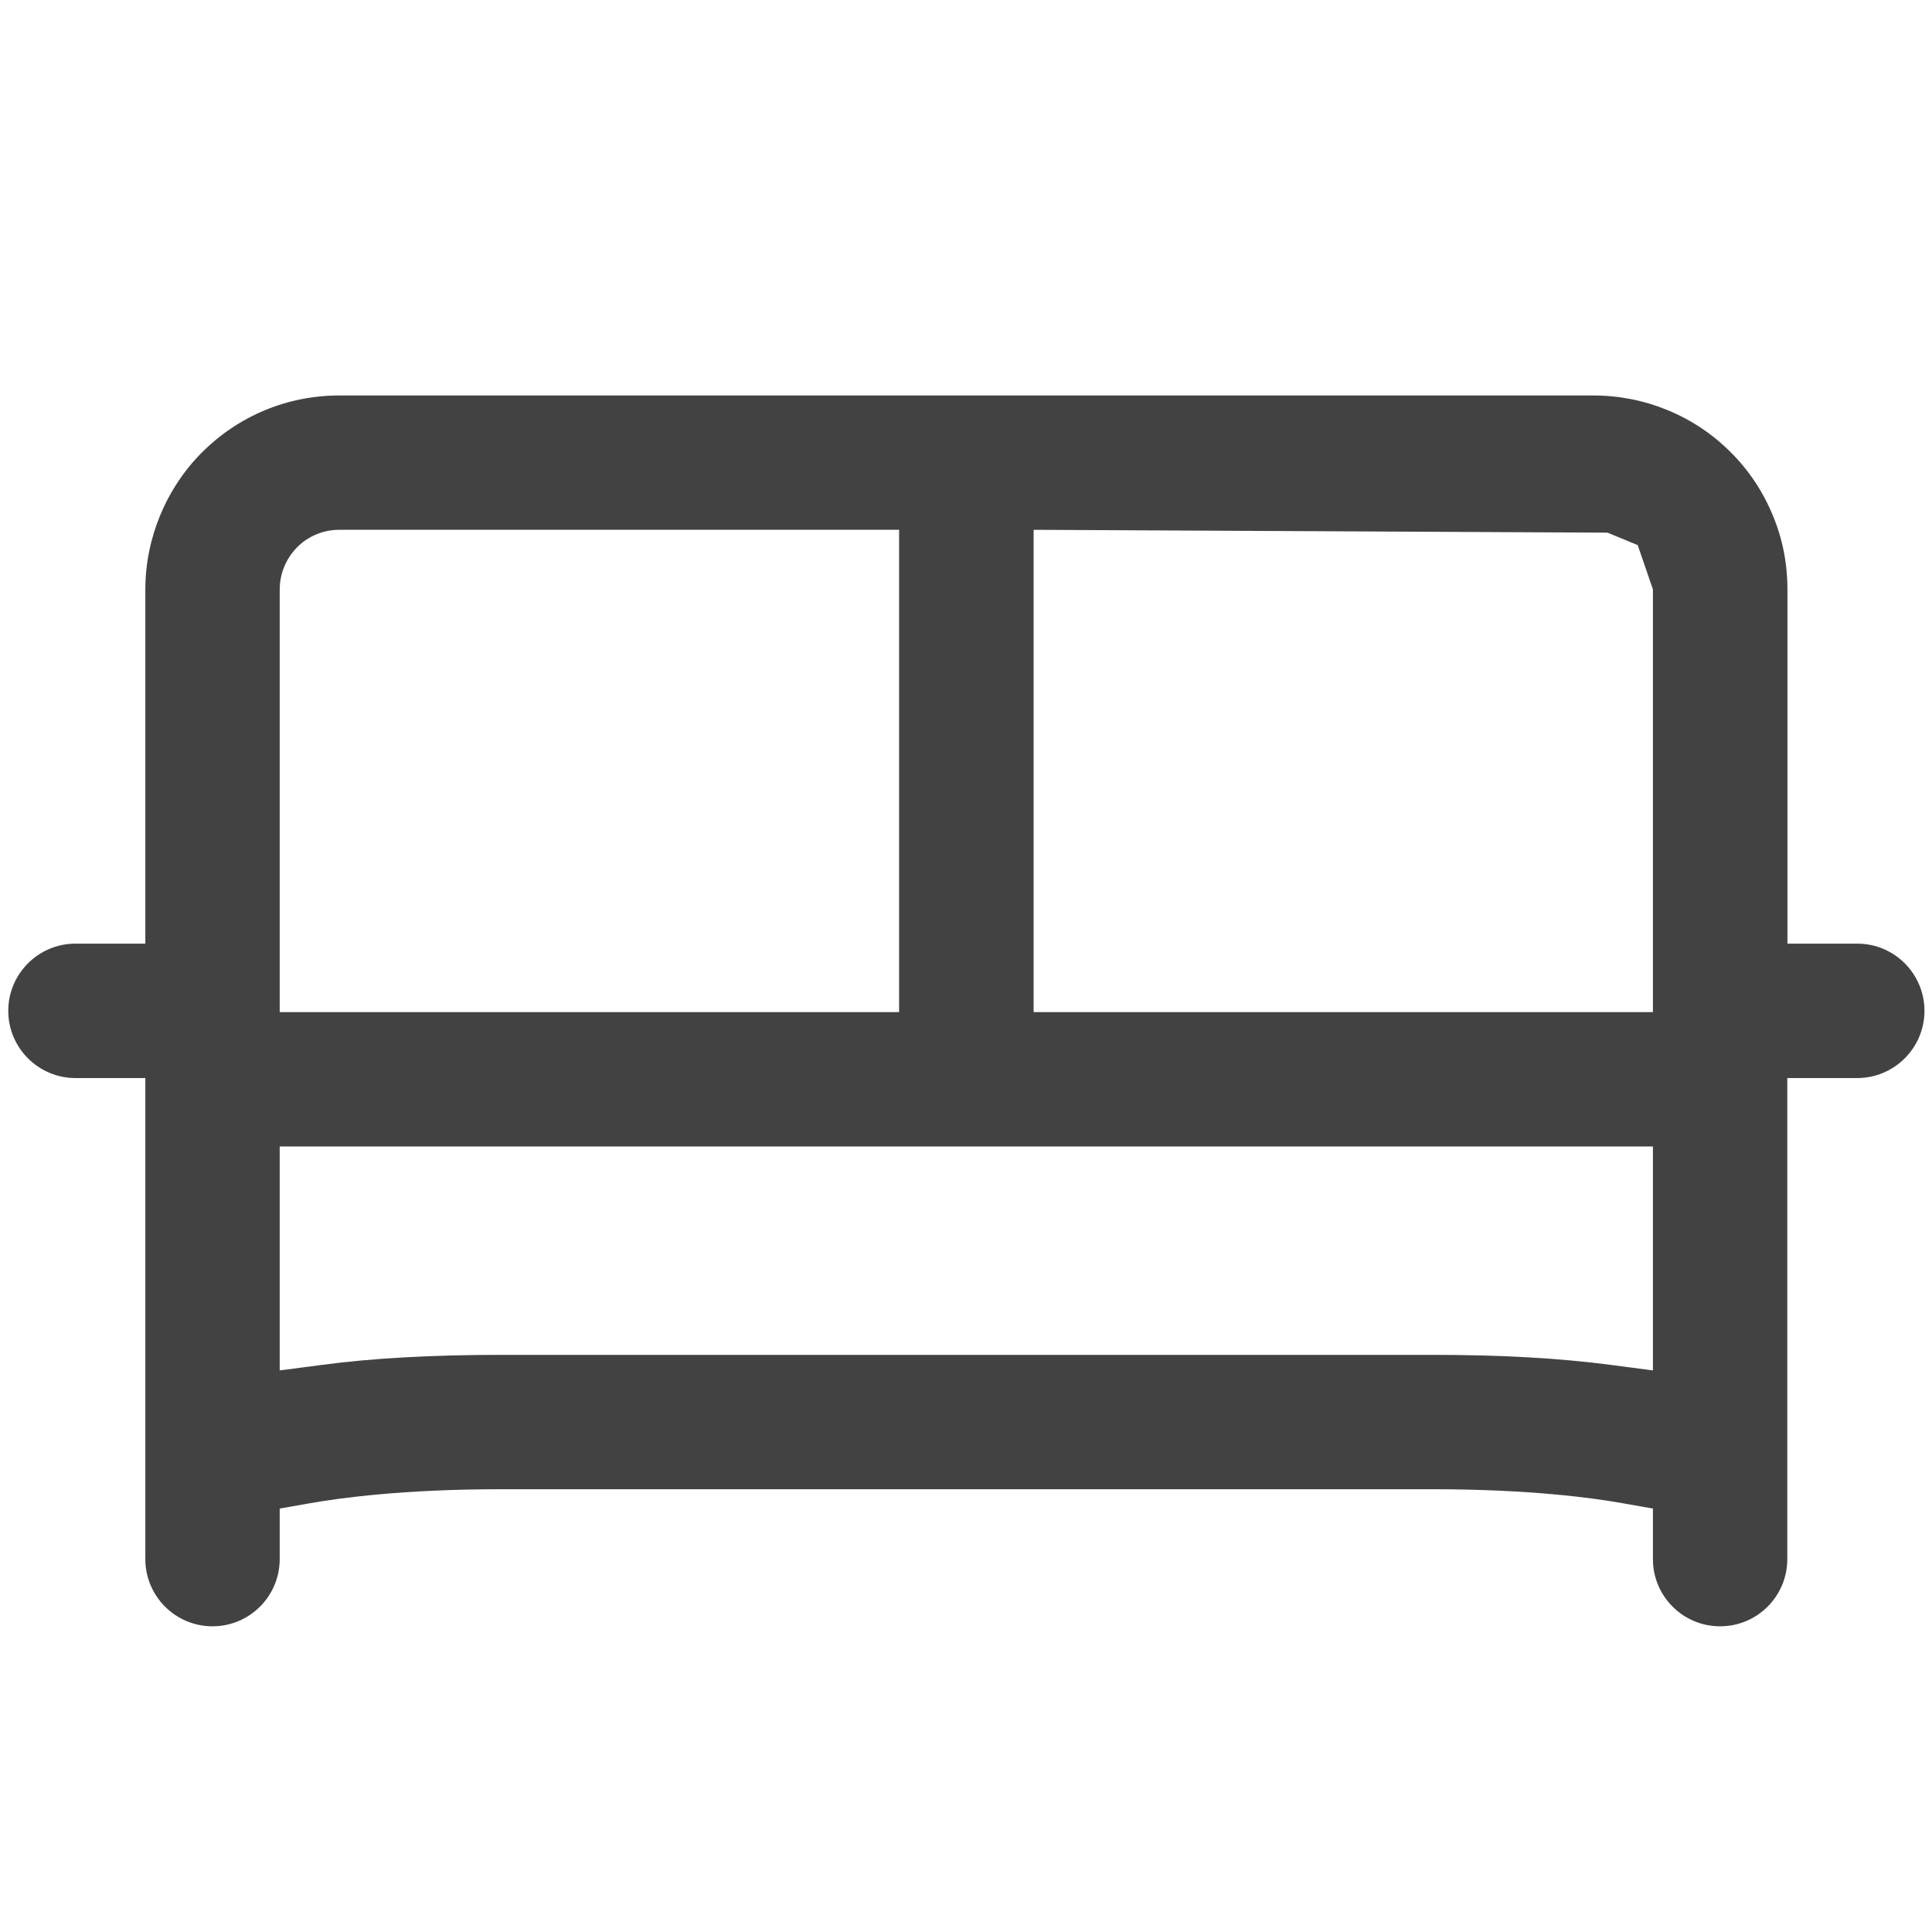 <svg width="40" height="40" viewBox="0 0 40 40" fill="none" xmlns="http://www.w3.org/2000/svg">
<g clip-path="url(#clip0_1_379)">
<path d="M39.844 20.928C39.844 20.162 39.222 19.537 38.453 19.537H37.007V12.202C37.007 11.671 36.907 11.157 36.706 10.675C36.502 10.18 36.211 9.74 35.833 9.364C35.458 8.988 35.02 8.695 34.529 8.493C34.04 8.291 33.522 8.188 32.993 8.188H7.024C5.953 8.188 4.944 8.606 4.184 9.364C3.438 10.111 3.009 11.146 3.009 12.202V19.537H1.562C0.795 19.537 0.171 20.162 0.171 20.928C0.171 21.695 0.795 22.32 1.562 22.32H3.009V32.28C3.009 33.048 3.633 33.671 4.4 33.671C5.166 33.671 5.791 33.048 5.791 32.28V31.233L6.422 31.122C7.031 31.015 8.349 30.833 10.344 30.833H29.669C31.666 30.833 32.982 31.013 33.591 31.122L34.222 31.233V32.28C34.222 33.048 34.844 33.671 35.613 33.671C36.382 33.671 37.004 33.048 37.004 32.28V22.32H38.451C39.22 22.32 39.844 21.695 39.844 20.928ZM5.791 12.202C5.791 11.88 5.922 11.564 6.149 11.333L6.155 11.326C6.389 11.095 6.698 10.969 7.024 10.969H18.615V20.955H5.791V12.202ZM34.222 28.373L33.358 28.26C32.302 28.12 31.095 28.051 29.669 28.051H10.347C8.94 28.051 7.698 28.12 6.655 28.26L5.791 28.373V23.737H34.222V28.373ZM34.222 20.955H21.4V10.969L33.282 11.028L33.907 11.286L34.222 12.202V20.955Z" fill="#424242"/>
</g>
<defs>
<clipPath id="clip0_1_379">
<rect width="40" height="40" fill="white"/>
</clipPath>
</defs>
</svg>

